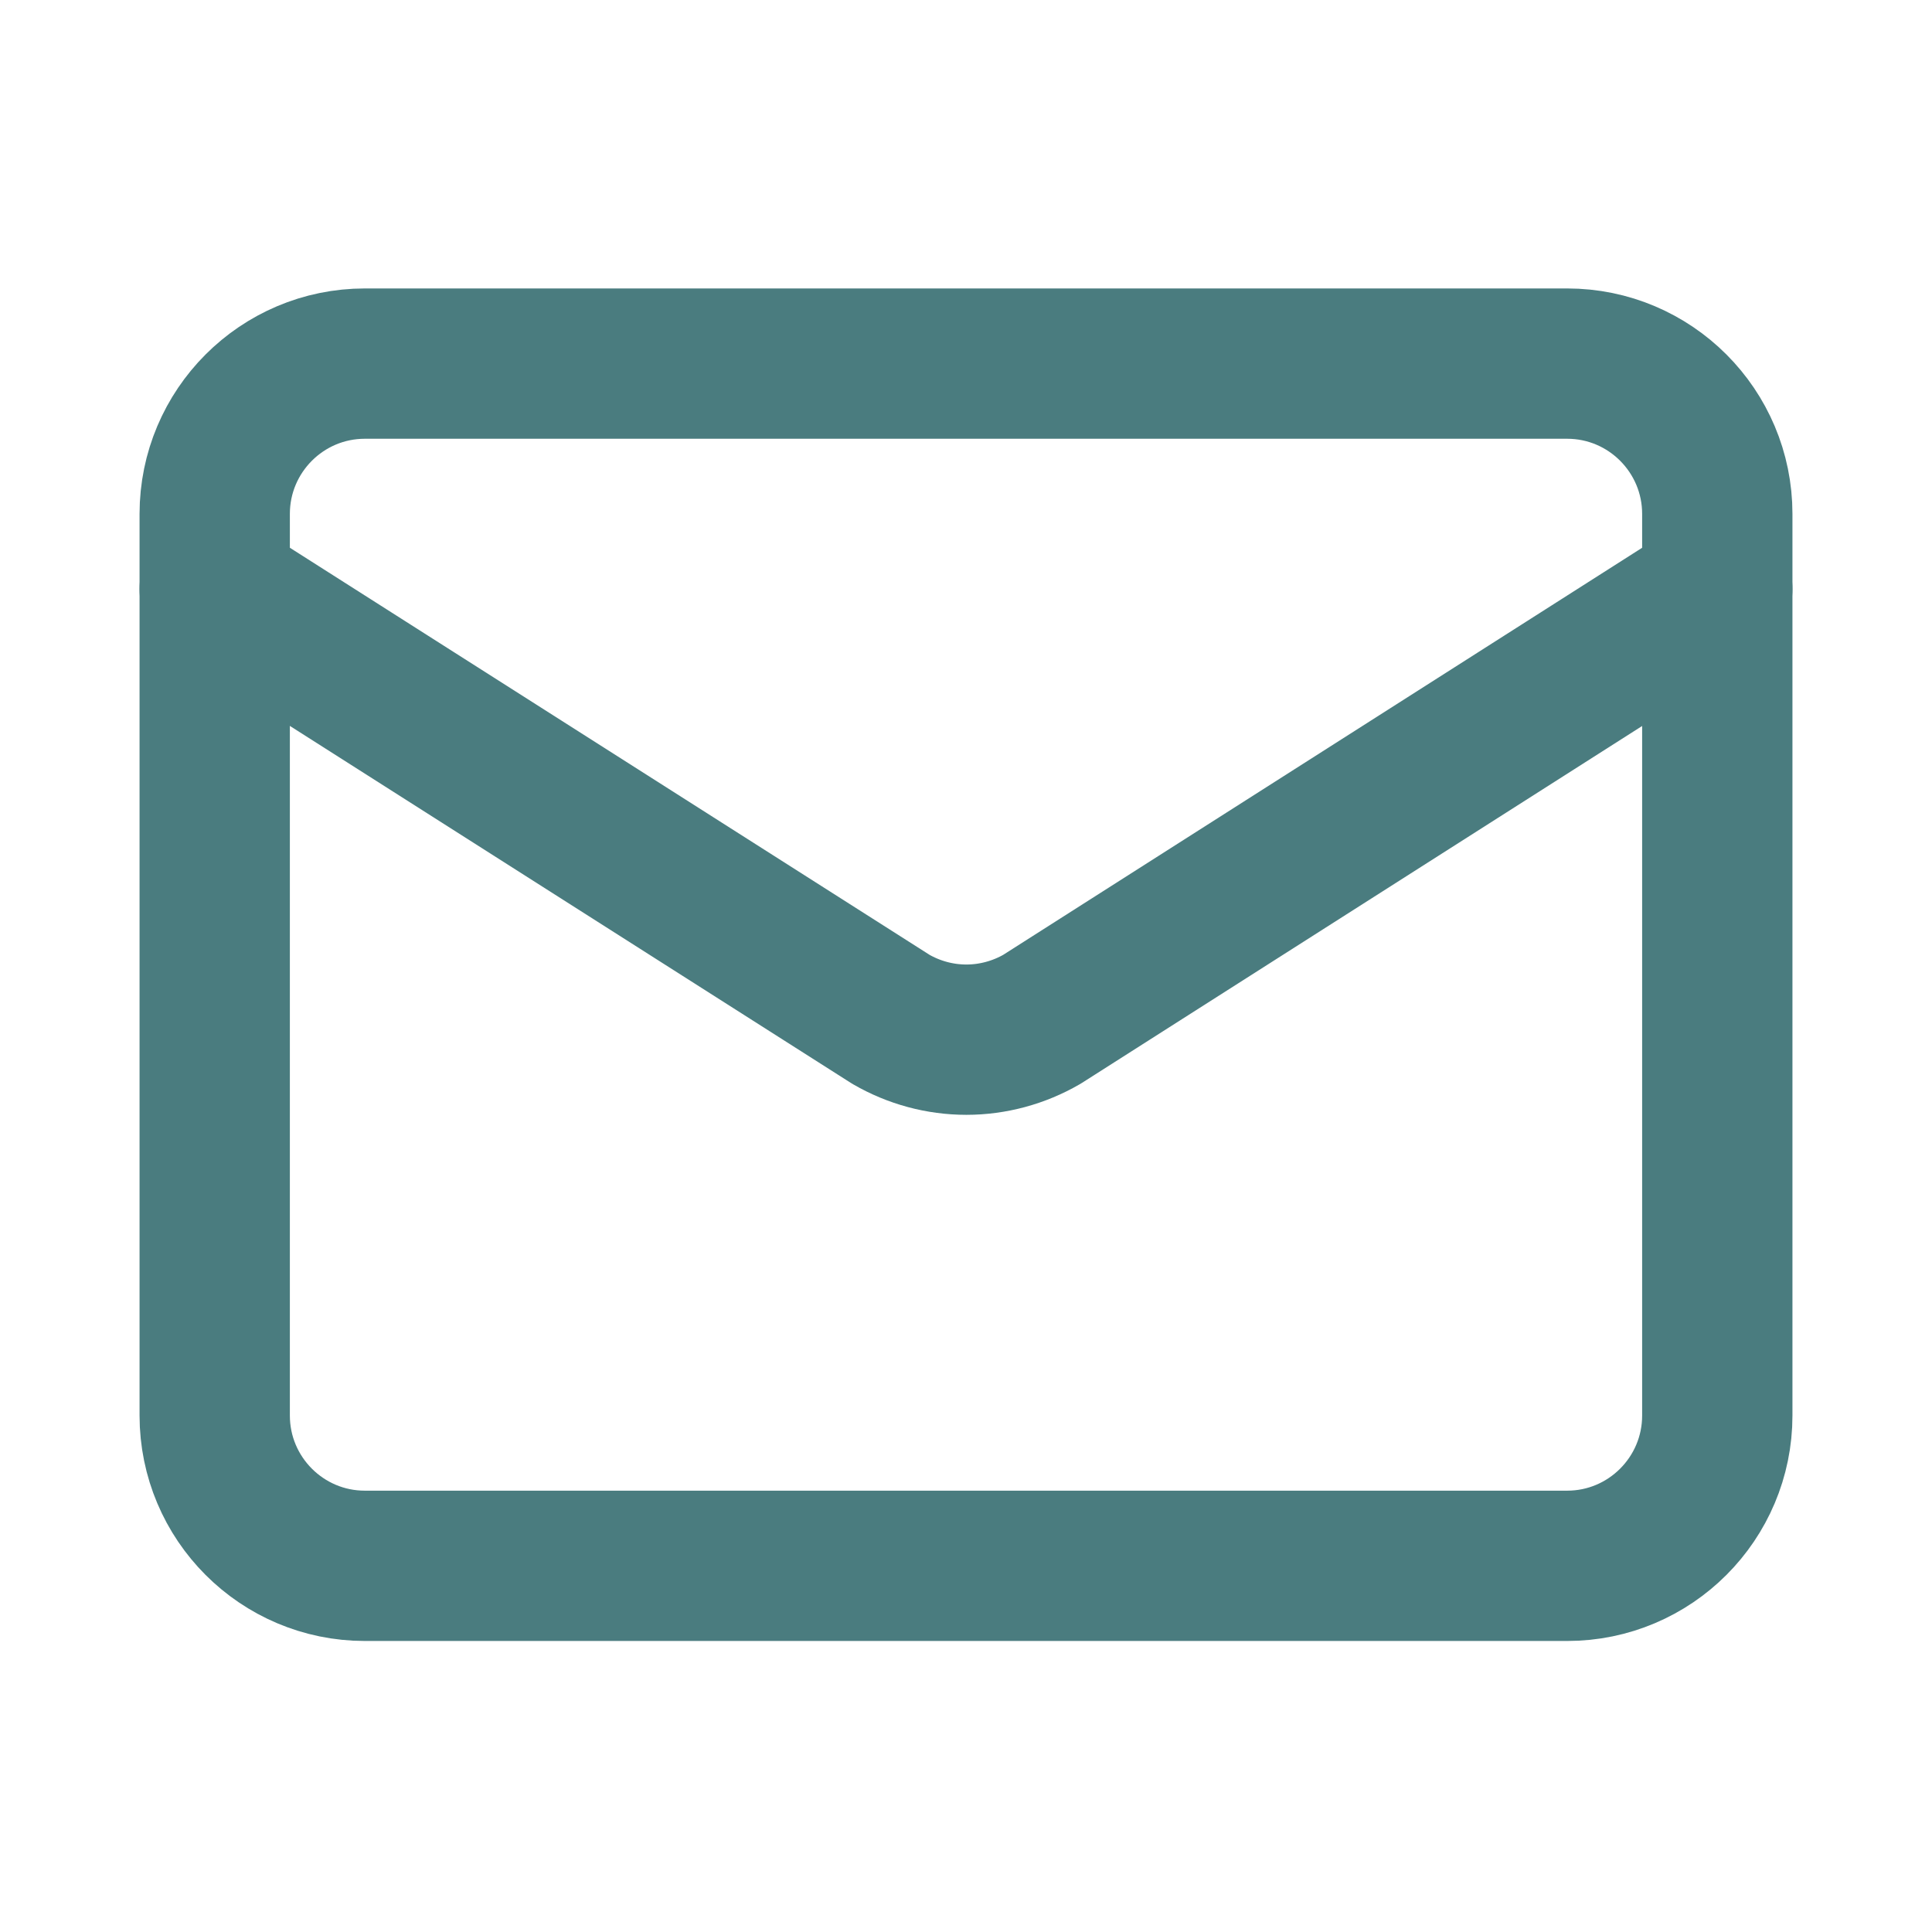 <svg width="15" height="15" viewBox="0 0 15 15" fill="none" xmlns="http://www.w3.org/2000/svg">
<path d="M13.333 4.573L8.089 7.914C7.911 8.017 7.708 8.072 7.503 8.072C7.297 8.072 7.095 8.017 6.917 7.914L1.667 4.573" stroke="#4A7C7F" stroke-width="1.167" stroke-linecap="round" stroke-linejoin="round"/>
<path d="M12.167 2.823H2.833C2.189 2.823 1.667 3.346 1.667 3.99V10.99C1.667 11.634 2.189 12.157 2.833 12.157H12.167C12.811 12.157 13.333 11.634 13.333 10.99V3.99C13.333 3.346 12.811 2.823 12.167 2.823Z" stroke="#4A7C7F" stroke-width="1.167" stroke-linecap="round" stroke-linejoin="round"/>
</svg>
